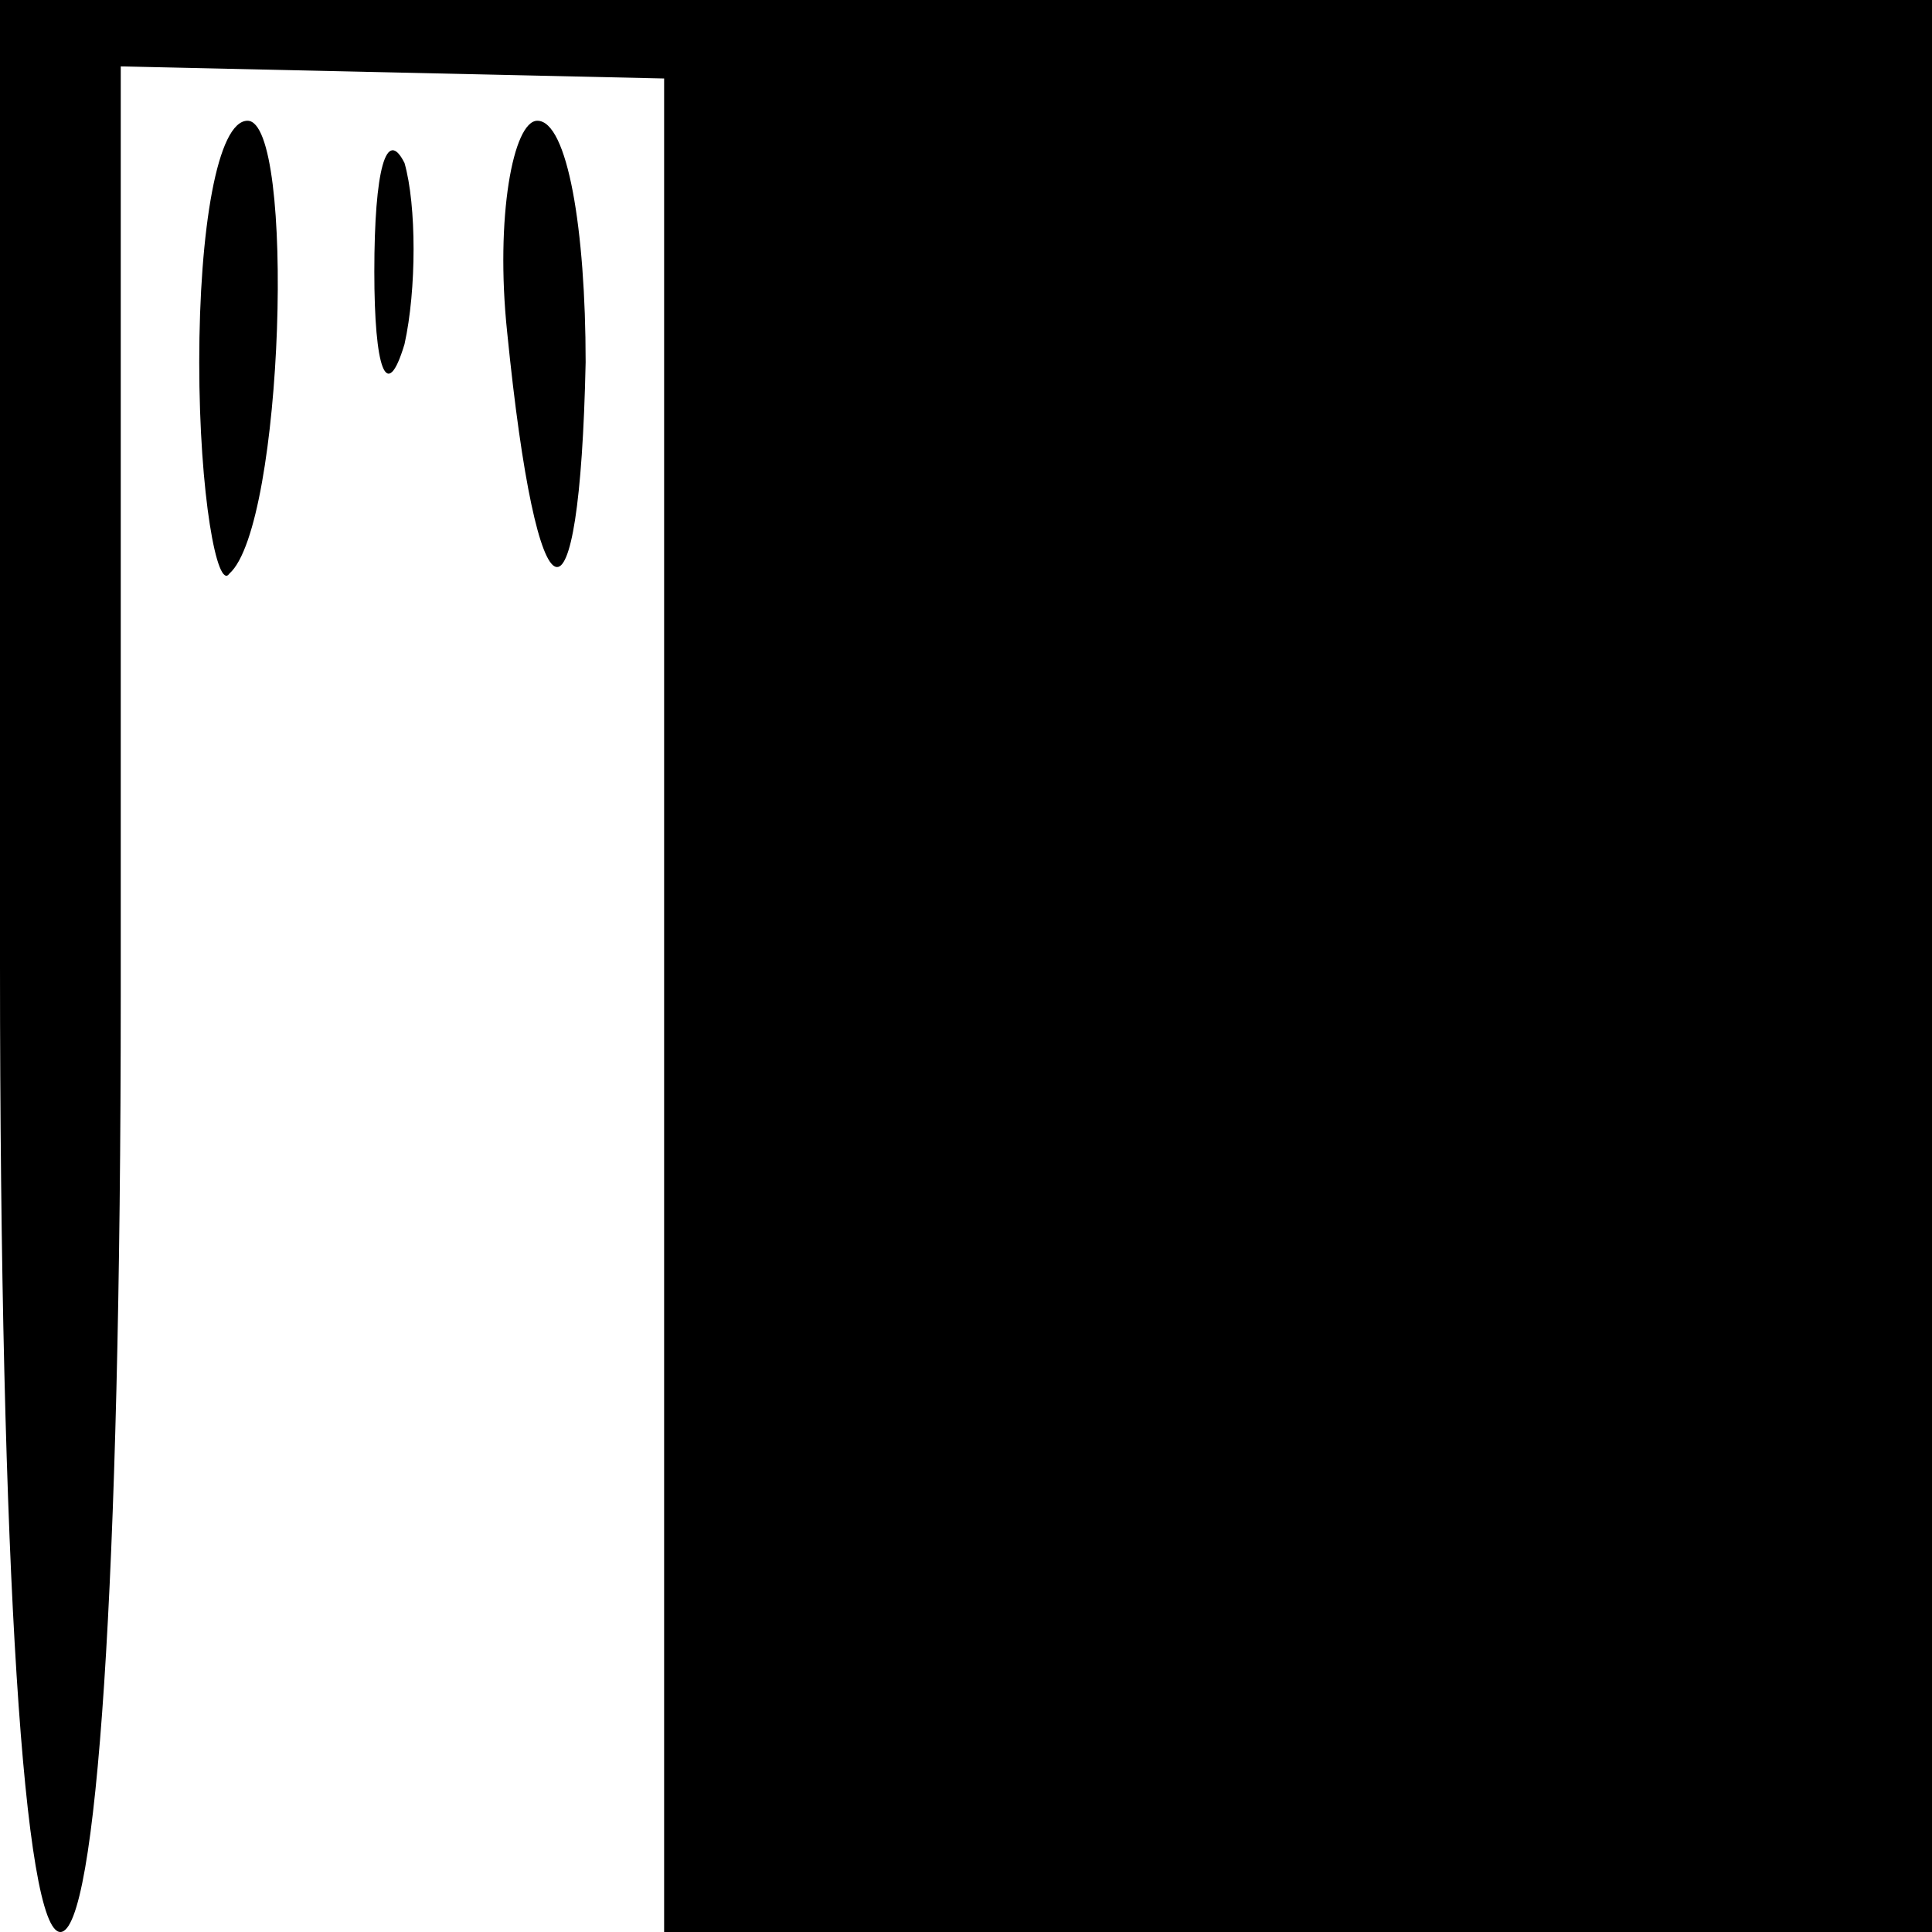 <?xml version="1.0" standalone="no"?>
<!DOCTYPE svg PUBLIC "-//W3C//DTD SVG 20010904//EN"
 "http://www.w3.org/TR/2001/REC-SVG-20010904/DTD/svg10.dtd">
<svg version="1.0" xmlns="http://www.w3.org/2000/svg"
 width="32pt" height="32pt" viewBox="0 0 32 32"
 preserveAspectRatio="xMidYMid meet">
<g transform="translate(0,32) scale(0.1,-0.1)"
fill="#000000" stroke="none">
<path fill="#000000" stroke="none" d="M0 160 c0 -100 4 -160 10 -160 6 0 10
58 10 155 l0 154 45 -1 45 -1 0 -153 0 -154 105 0 105 0 0 160 0 160 -160 0
-160 0 0 -160z"/>
<path fill="#000000" stroke="none" d="M33 260 c0 -22 3 -38 5 -35 9 8 11 75
3 75 -5 0 -8 -18 -8 -40z"/>
<path fill="#000000" stroke="none" d="M62 275 c0 -16 2 -22 5 -12 2 9 2 23 0
30 -3 6 -5 -1 -5 -18z"/>
<path fill="#000000" stroke="none" d="M84 265 c5 -50 12 -52 13 -5 0 22 -3
40 -8 40 -4 0 -7 -16 -5 -35z"/>
</g>
</svg>
